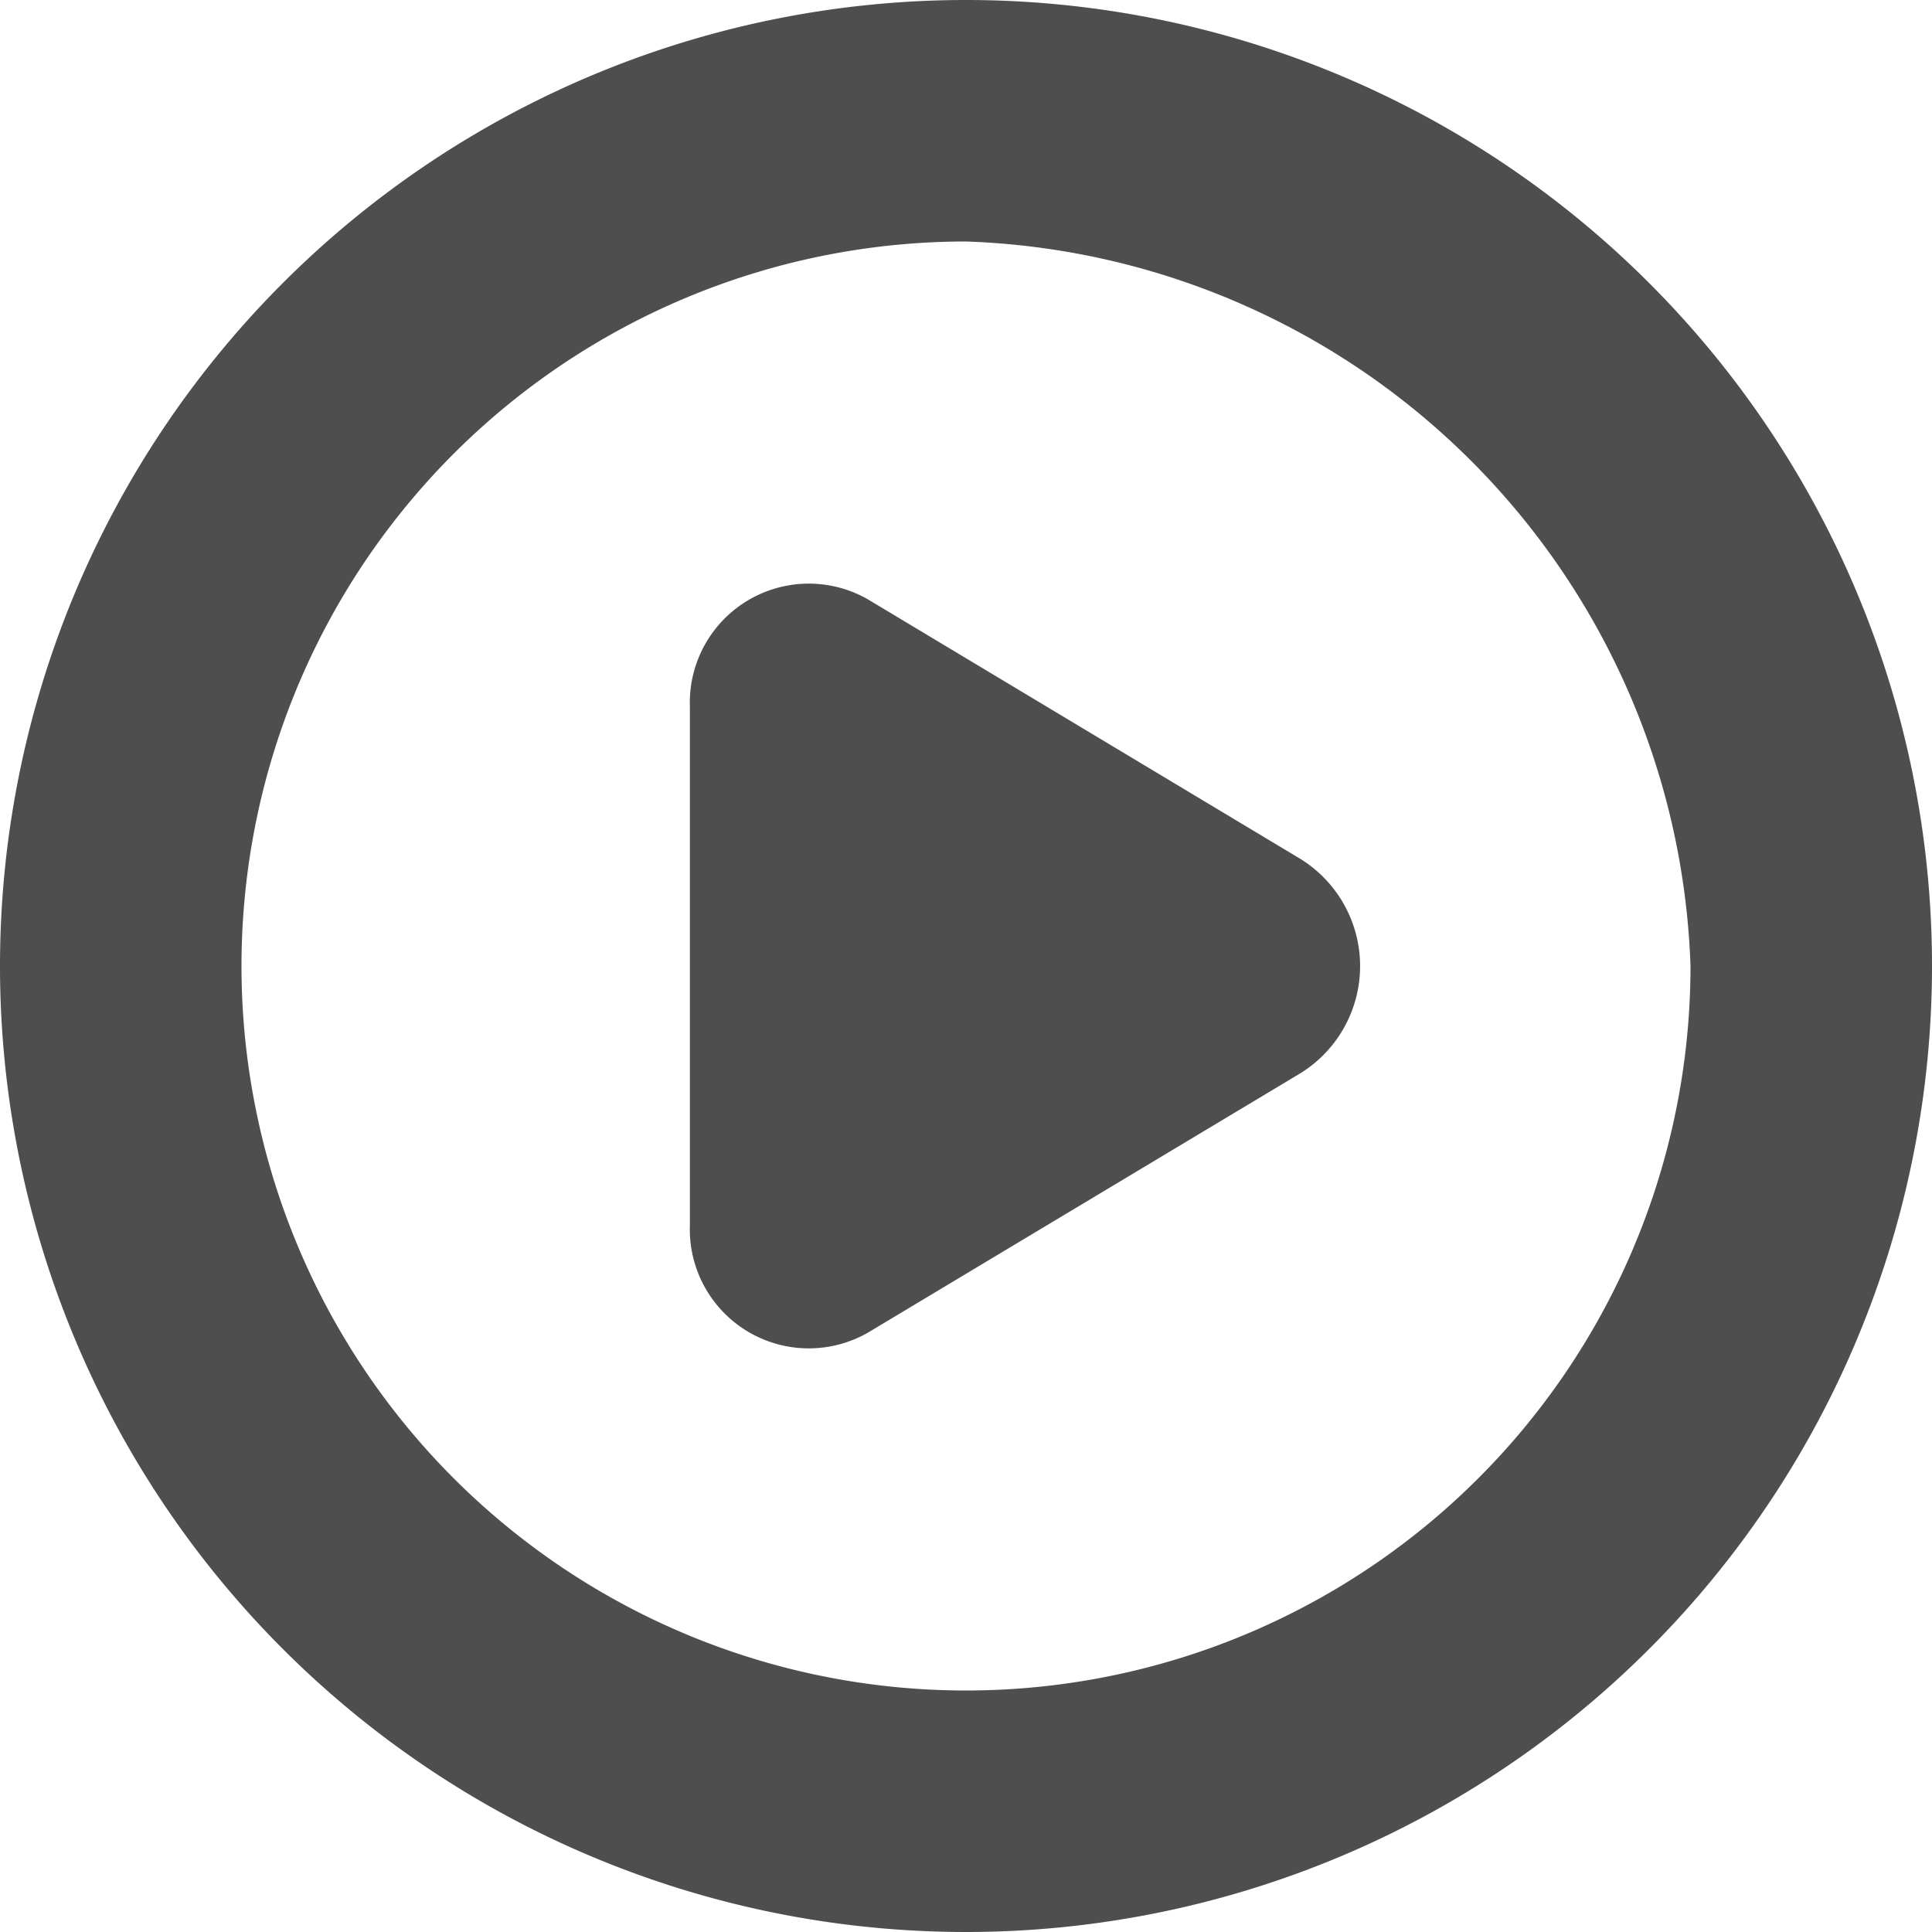<?xml version="1.0" standalone="no"?><!DOCTYPE svg PUBLIC "-//W3C//DTD SVG 1.1//EN" "http://www.w3.org/Graphics/SVG/1.1/DTD/svg11.dtd"><svg t="1591838058985" class="icon" viewBox="0 0 1024 1024" version="1.1" xmlns="http://www.w3.org/2000/svg" p-id="4895" xmlns:xlink="http://www.w3.org/1999/xlink" width="200" height="200"><defs><style type="text/css"></style></defs><path d="M512 1024a512 512 0 1 1 512-512 512 512 0 0 1-512 512zM512 128A384 384 0 1 0 896 512 397.739 397.739 0 0 0 512 128z m-51.797 578.219a63.061 63.061 0 0 1-94.549-56.747V374.528a63.061 63.061 0 0 1 94.549-56.747l229.205 137.557a66.816 66.816 0 0 1 0 113.408L460.203 706.219z" fill="#4E4E4E" p-id="4896"></path></svg>